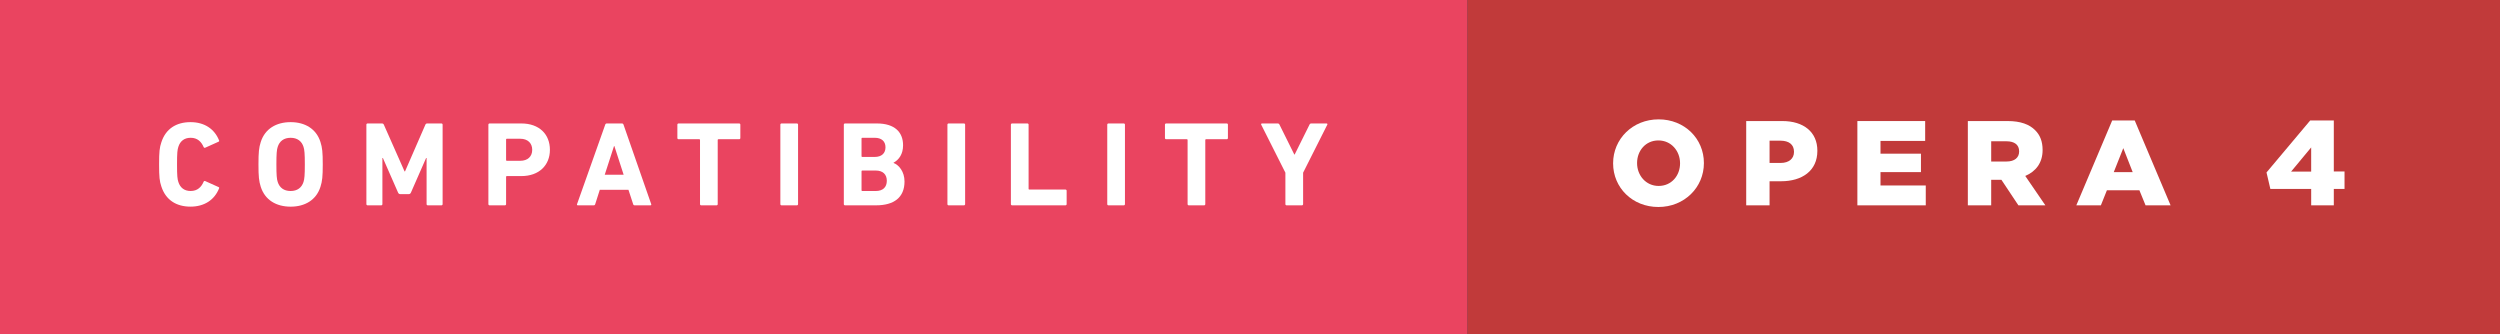 <?xml version="1.0" encoding="utf-8"?>
<!-- Generator: Adobe Illustrator 16.0.0, SVG Export Plug-In . SVG Version: 6.00 Build 0)  -->
<!DOCTYPE svg PUBLIC "-//W3C//DTD SVG 1.1//EN" "http://www.w3.org/Graphics/SVG/1.1/DTD/svg11.dtd">
<svg version="1.1" id="Layer_1" xmlns="http://www.w3.org/2000/svg" xmlns:xlink="http://www.w3.org/1999/xlink" x="0px" y="0px"
	 width="261.706px" height="35px" viewBox="0 0 261.706 35" enable-background="new 0 0 261.706 35" xml:space="preserve">
<rect x="0" y="0" width="261.706" height="35" fill="#333333" stroke="none"/>
<g>
	<rect x="153.617" fill="#C13A3A" width="108.089" height="35"/>
	<g>
		<path fill="#FFFFFF" d="M168.864,17.108v-0.025c0-2.534,2.042-4.588,4.765-4.588s4.739,2.029,4.739,4.562v0.025
			c0,2.533-2.042,4.587-4.765,4.587S168.864,19.642,168.864,17.108z M175.872,17.108v-0.025c0-1.273-0.92-2.382-2.269-2.382
			c-1.336,0-2.23,1.084-2.23,2.357v0.025c0,1.273,0.92,2.382,2.256,2.382C174.978,19.466,175.872,18.381,175.872,17.108z"/>
		<path fill="#FFFFFF" d="M182.797,12.672h3.781c2.23,0,3.668,1.147,3.668,3.101v0.025c0,2.08-1.601,3.176-3.794,3.176h-1.21v2.521
			h-2.445V12.672z M186.401,17.058c0.87,0,1.399-0.454,1.399-1.147v-0.025c0-0.756-0.529-1.159-1.412-1.159h-1.146v2.332H186.401z"
			/>
		<path fill="#FFFFFF" d="M194.435,12.672h7.096v2.08h-4.676v1.336h4.235v1.929h-4.235v1.399h4.739v2.08h-7.159V12.672z"/>
		<path fill="#FFFFFF" d="M205.997,12.672h4.172c1.349,0,2.281,0.353,2.874,0.958c0.517,0.504,0.781,1.185,0.781,2.054v0.025
			c0,1.349-0.719,2.244-1.815,2.71l2.105,3.076h-2.823l-1.777-2.672h-0.025h-1.046v2.672h-2.445V12.672z M210.056,16.907
			c0.832,0,1.311-0.403,1.311-1.046v-0.025c0-0.693-0.504-1.046-1.323-1.046h-1.601v2.117H210.056z"/>
		<path fill="#FFFFFF" d="M221.111,12.609h2.356l3.756,8.886h-2.621l-0.644-1.576h-3.402l-0.631,1.576h-2.571L221.111,12.609z
			 M223.254,18.016l-0.983-2.508l-0.996,2.508H223.254z"/>
		<path fill="#FFFFFF" d="M241.939,19.78h-4.272l-0.403-1.727l4.575-5.445h2.47v5.344h1.122v1.827h-1.122v1.715h-2.369V19.78z
			 M241.939,17.965v-2.533l-2.104,2.533H241.939z"/>
	</g>
	<g>
		<rect fill="#EA4460" width="153.617" height="35"/>
		<g>
			<path fill="#FFFFFF" d="M16.654,17.209c0-1.324,0.05-1.765,0.239-2.319c0.453-1.399,1.55-2.104,3.05-2.104
				c1.449,0,2.508,0.706,2.987,1.903c0.038,0.063,0.013,0.126-0.063,0.151l-1.373,0.618c-0.076,0.038-0.139,0.013-0.177-0.063
				c-0.239-0.555-0.643-0.971-1.361-0.971c-0.668,0-1.097,0.353-1.285,0.945c-0.102,0.315-0.139,0.618-0.139,1.84
				s0.037,1.525,0.139,1.84c0.188,0.592,0.617,0.945,1.285,0.945c0.719,0,1.122-0.416,1.361-0.971
				c0.038-0.076,0.101-0.102,0.177-0.062l1.373,0.617c0.076,0.025,0.102,0.088,0.063,0.15c-0.479,1.197-1.538,1.904-2.987,1.904
				c-1.5,0-2.597-0.707-3.05-2.105C16.704,18.974,16.654,18.532,16.654,17.209z"/>
			<path fill="#FFFFFF" d="M27.296,19.554c-0.189-0.592-0.239-1.071-0.239-2.344s0.05-1.752,0.239-2.344
				c0.441-1.387,1.626-2.08,3.126-2.08c1.499,0,2.685,0.693,3.125,2.08c0.189,0.592,0.24,1.071,0.24,2.344s-0.051,1.752-0.24,2.344
				c-0.44,1.387-1.626,2.08-3.125,2.08C28.922,21.634,27.737,20.94,27.296,19.554z M31.771,19.05
				c0.101-0.303,0.139-0.719,0.139-1.84c0-1.122-0.038-1.538-0.139-1.84c-0.189-0.592-0.644-0.945-1.349-0.945
				c-0.706,0-1.16,0.353-1.349,0.945c-0.102,0.303-0.139,0.718-0.139,1.84c0,1.122,0.037,1.538,0.139,1.84
				c0.188,0.592,0.643,0.945,1.349,0.945C31.127,19.995,31.581,19.642,31.771,19.05z"/>
			<path fill="#FFFFFF" d="M38.354,13.05c0-0.076,0.051-0.126,0.126-0.126h1.5c0.101,0,0.164,0.038,0.201,0.126l2.168,4.89h0.051
				l2.13-4.89c0.038-0.088,0.101-0.126,0.201-0.126h1.476c0.075,0,0.126,0.05,0.126,0.126v8.318c0,0.076-0.051,0.127-0.126,0.127
				h-1.425c-0.075,0-0.126-0.051-0.126-0.127v-4.827h-0.051l-1.588,3.618c-0.05,0.113-0.126,0.163-0.239,0.163h-0.87
				c-0.113,0-0.188-0.05-0.239-0.163l-1.588-3.618h-0.051v4.827c0,0.076-0.05,0.127-0.126,0.127h-1.424
				c-0.075,0-0.126-0.051-0.126-0.127V13.05z"/>
			<path fill="#FFFFFF" d="M51.252,21.495c-0.075,0-0.126-0.051-0.126-0.127V13.05c0-0.076,0.051-0.126,0.126-0.126h3.327
				c1.865,0,2.987,1.122,2.987,2.76c0,1.613-1.135,2.748-2.987,2.748h-1.524c-0.051,0-0.076,0.025-0.076,0.075v2.861
				c0,0.076-0.05,0.127-0.126,0.127H51.252z M55.714,15.684c0-0.693-0.467-1.159-1.248-1.159h-1.411
				c-0.051,0-0.076,0.025-0.076,0.076v2.155c0,0.051,0.025,0.076,0.076,0.076h1.411C55.247,16.831,55.714,16.377,55.714,15.684z"/>
			<path fill="#FFFFFF" d="M63.356,13.05c0.025-0.076,0.075-0.126,0.164-0.126h1.588c0.088,0,0.139,0.05,0.164,0.126l2.898,8.318
				c0.025,0.076,0,0.127-0.088,0.127h-1.639c-0.089,0-0.139-0.038-0.164-0.127l-0.491-1.5h-3l-0.479,1.5
				c-0.025,0.089-0.076,0.127-0.164,0.127h-1.651c-0.088,0-0.113-0.051-0.088-0.127L63.356,13.05z M65.284,18.293l-0.97-3h-0.038
				l-0.971,3H65.284z"/>
			<path fill="#FFFFFF" d="M73.405,21.495c-0.076,0-0.126-0.051-0.126-0.127v-6.717c0-0.05-0.025-0.076-0.076-0.076h-2.168
				c-0.075,0-0.126-0.05-0.126-0.126V13.05c0-0.076,0.051-0.126,0.126-0.126h6.34c0.076,0,0.126,0.05,0.126,0.126v1.399
				c0,0.076-0.05,0.126-0.126,0.126h-2.168c-0.05,0-0.075,0.025-0.075,0.076v6.717c0,0.076-0.051,0.127-0.126,0.127H73.405z"/>
			<path fill="#FFFFFF" d="M81.69,13.05c0-0.076,0.051-0.126,0.126-0.126h1.601c0.076,0,0.126,0.05,0.126,0.126v8.318
				c0,0.076-0.05,0.127-0.126,0.127h-1.601c-0.075,0-0.126-0.051-0.126-0.127V13.05z"/>
			<path fill="#FFFFFF" d="M88.335,13.05c0-0.076,0.051-0.126,0.126-0.126h3.34c1.865,0,2.735,0.92,2.735,2.281
				c0,0.933-0.429,1.512-0.996,1.827v0.025c0.567,0.214,1.147,0.92,1.147,1.941c0,1.689-1.122,2.496-2.975,2.496h-3.252
				c-0.075,0-0.126-0.051-0.126-0.127V13.05z M91.574,16.428c0.706,0,1.121-0.378,1.121-1.008c0-0.63-0.415-0.996-1.121-0.996
				h-1.311c-0.051,0-0.076,0.025-0.076,0.076v1.853c0,0.051,0.025,0.076,0.076,0.076H91.574z M90.264,19.995h1.411
				c0.756,0,1.159-0.404,1.159-1.072c0-0.655-0.403-1.071-1.159-1.071h-1.411c-0.051,0-0.076,0.025-0.076,0.076v1.991
				C90.188,19.97,90.213,19.995,90.264,19.995z"/>
			<path fill="#FFFFFF" d="M99.179,13.05c0-0.076,0.051-0.126,0.126-0.126h1.601c0.076,0,0.126,0.05,0.126,0.126v8.318
				c0,0.076-0.05,0.127-0.126,0.127h-1.601c-0.075,0-0.126-0.051-0.126-0.127V13.05z"/>
			<path fill="#FFFFFF" d="M105.823,13.05c0-0.076,0.051-0.126,0.126-0.126h1.601c0.076,0,0.126,0.05,0.126,0.126v6.718
				c0,0.05,0.025,0.075,0.076,0.075h3.78c0.076,0,0.127,0.05,0.127,0.126v1.398c0,0.076-0.051,0.127-0.127,0.127h-5.583
				c-0.075,0-0.126-0.051-0.126-0.127V13.05z"/>
			<path fill="#FFFFFF" d="M115.91,13.05c0-0.076,0.051-0.126,0.126-0.126h1.601c0.075,0,0.126,0.05,0.126,0.126v8.318
				c0,0.076-0.051,0.127-0.126,0.127h-1.601c-0.075,0-0.126-0.051-0.126-0.127V13.05z"/>
			<path fill="#FFFFFF" d="M124.446,21.495c-0.076,0-0.126-0.051-0.126-0.127v-6.717c0-0.05-0.025-0.076-0.076-0.076h-2.168
				c-0.075,0-0.126-0.05-0.126-0.126V13.05c0-0.076,0.051-0.126,0.126-0.126h6.34c0.076,0,0.126,0.05,0.126,0.126v1.399
				c0,0.076-0.05,0.126-0.126,0.126h-2.168c-0.05,0-0.075,0.025-0.075,0.076v6.717c0,0.076-0.051,0.127-0.126,0.127H124.446z"/>
			<path fill="#FFFFFF" d="M134.684,21.495c-0.075,0-0.126-0.051-0.126-0.127v-3.289l-2.533-5.029c-0.025-0.063,0-0.126,0.088-0.126
				h1.639c0.089,0,0.151,0.038,0.189,0.126l1.55,3.125h0.038l1.551-3.125c0.037-0.088,0.101-0.126,0.188-0.126h1.588
				c0.089,0,0.126,0.063,0.089,0.126l-2.533,5.029v3.289c0,0.076-0.051,0.127-0.127,0.127H134.684z"/>
		</g>
	</g>
</g>
</svg>
